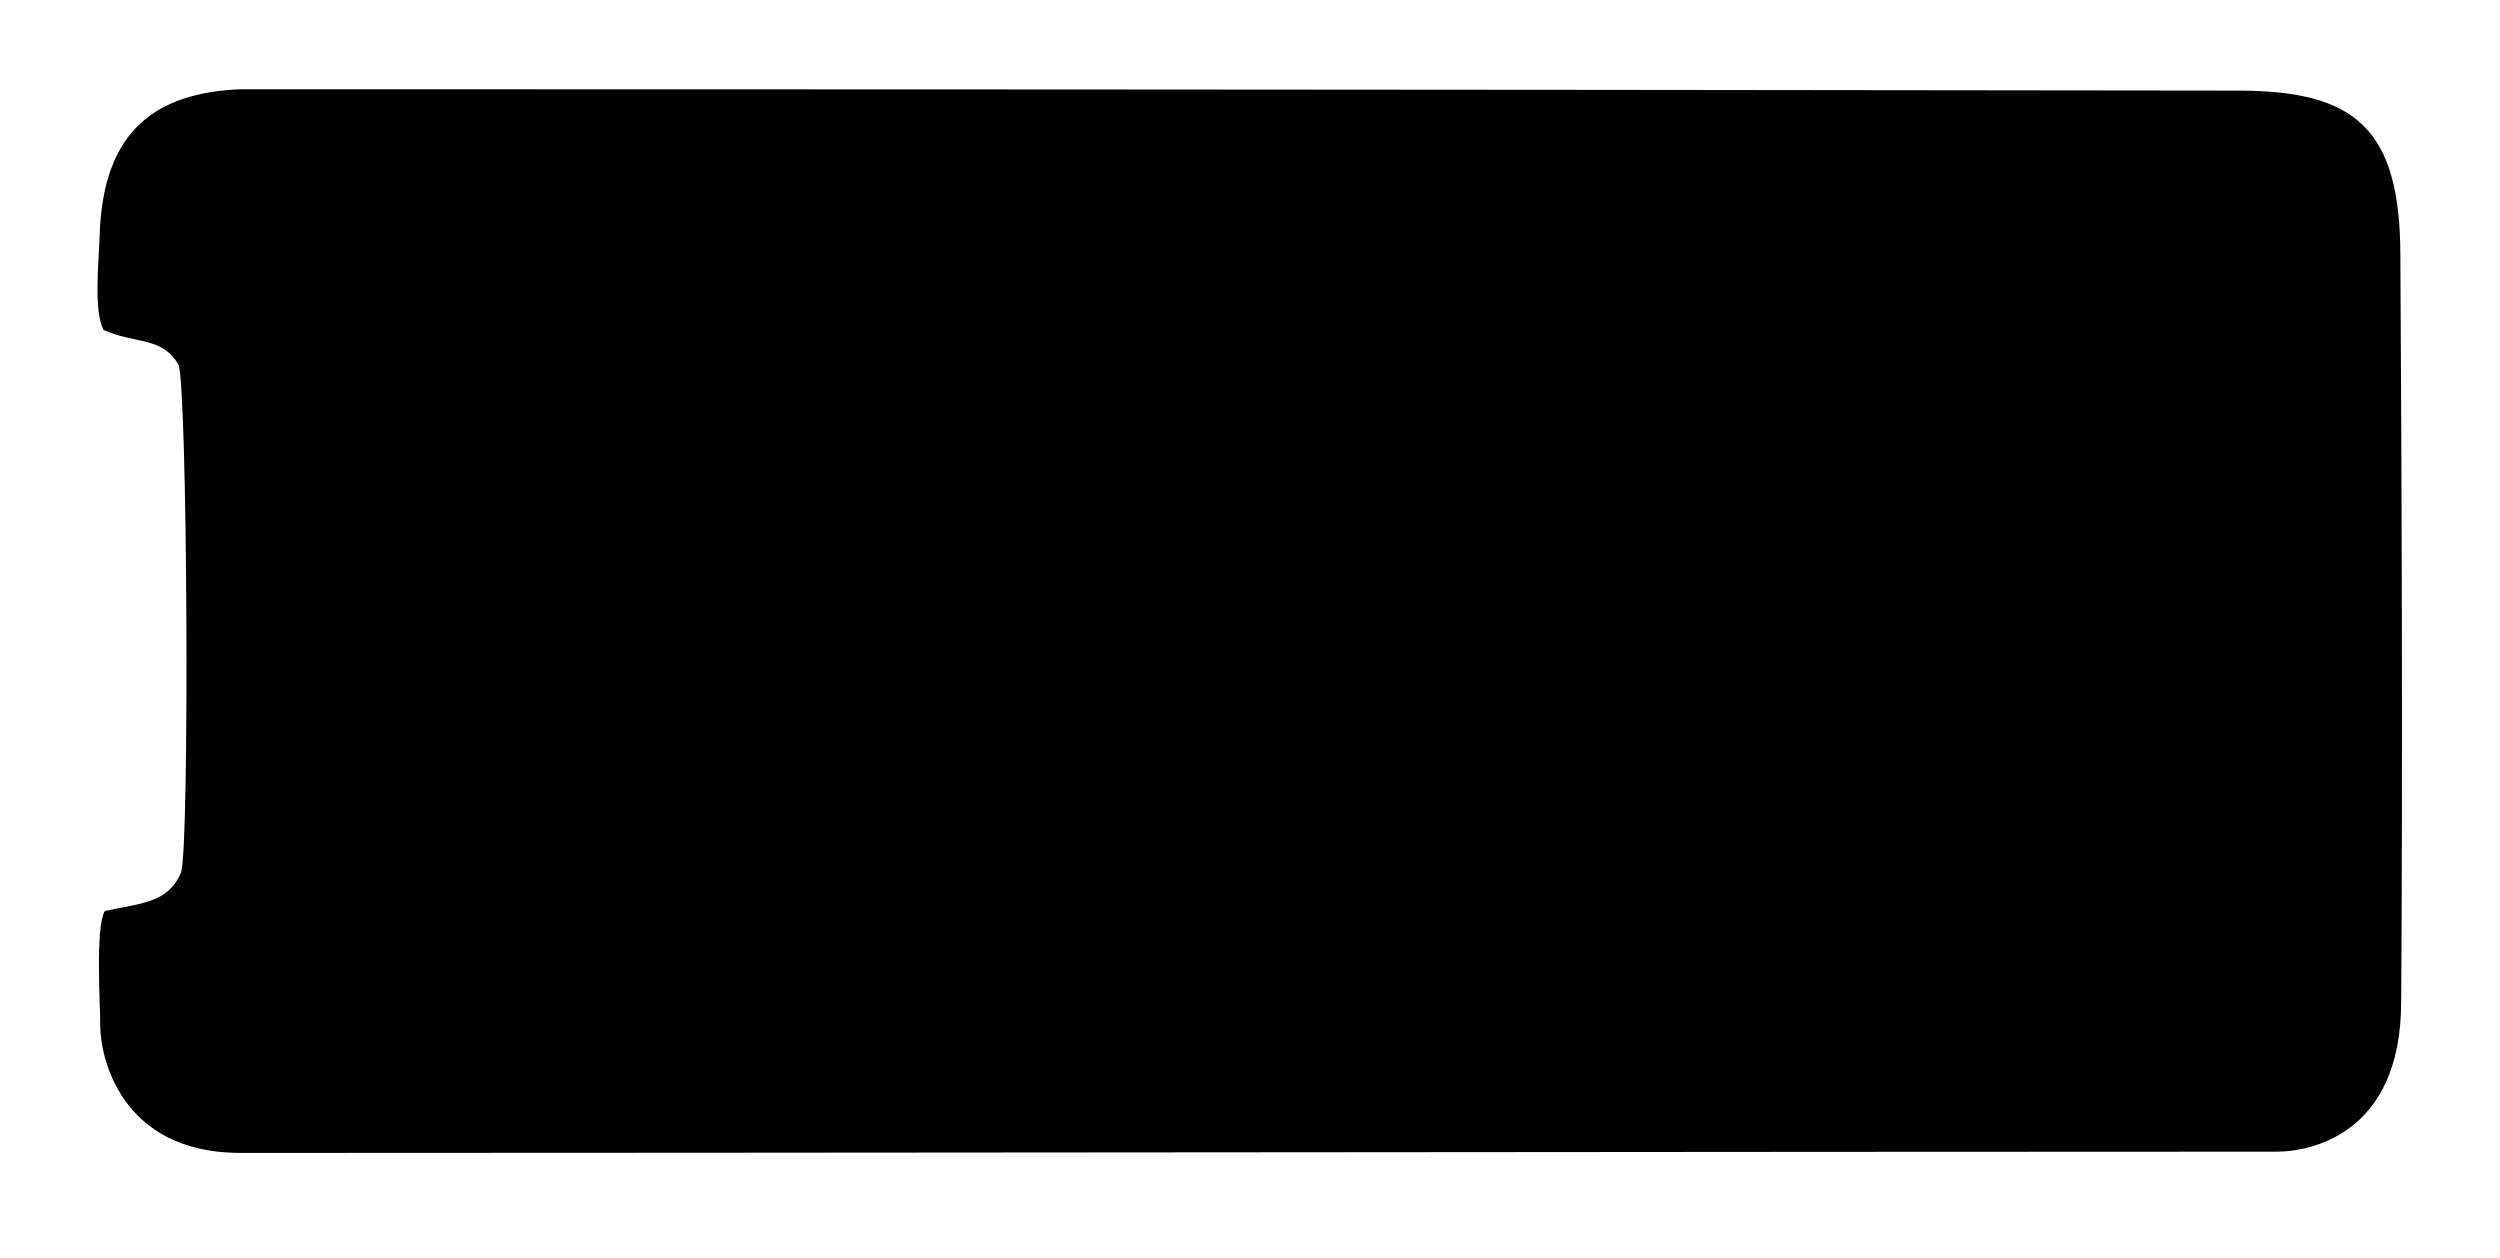 <svg xmlns="http://www.w3.org/2000/svg" width="966" height="486"><path fill-rule="evenodd" d="M92.5 34.5c196.886 0 396.579.008 772.169.504 45.472 0 62.831 14.603 62.831 63.996 1.196 191.313.303 288.704.303 288.155 0 52.046-36.343 57.824-47.803 57.845-182.148 0-604.852.5-787 .5-46.879 0-54.241-37.784-54.241-48.804-.005-8.424-1.989-38.306 1.741-44.696 14.159-3.054 24.555-3.077 29.5-15 3.288-11.586 2.408-186.676-1-196-6.291-11.09-16.899-7.998-29-13.5-3.882-7.429-1.805-26.498-1.5-36.5 1.257-41.18 22.326-55.055 54-56.5z"/></svg>